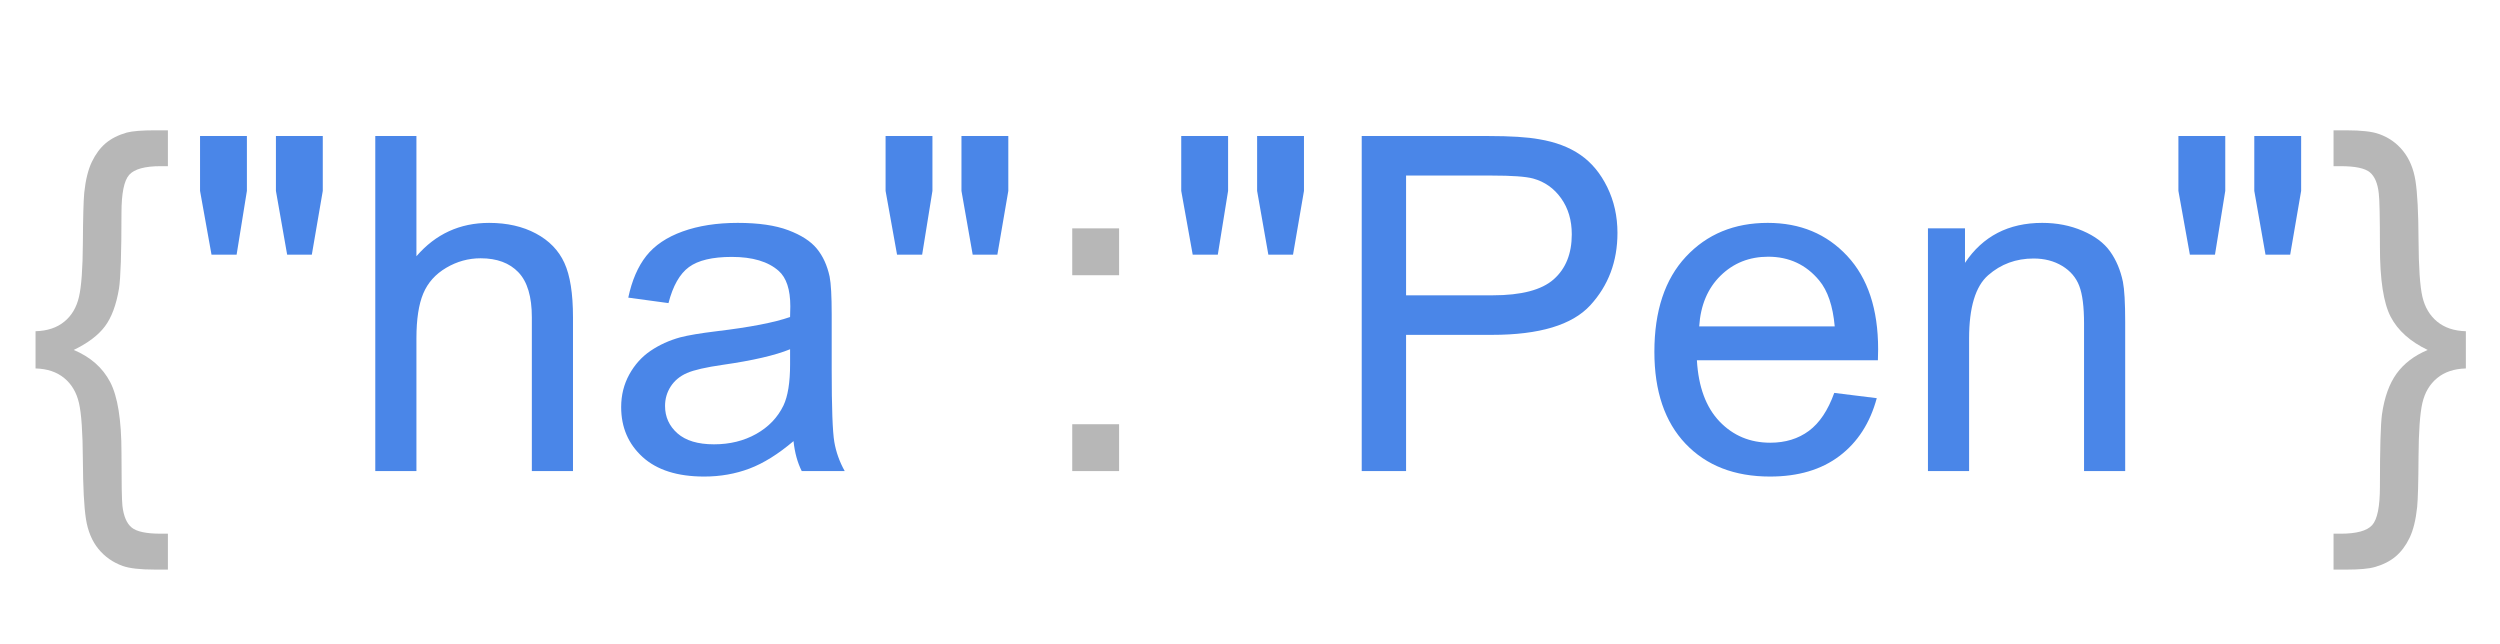 <?xml version="1.0" standalone="yes"?>

<svg version="1.1" viewBox="0.0 0.0 998.769 257.113" fill="none" stroke="none" stroke-linecap="square" stroke-miterlimit="10" xmlns="http://www.w3.org/2000/svg" xmlns:xlink="http://www.w3.org/1999/xlink"><clipPath id="p.0"><path d="m0 0l998.769 0l0 257.113l-998.769 0l0 -257.113z" clip-rule="nonzero"></path></clipPath><g clip-path="url(#p.0)"><path fill="#000000" fill-opacity="0.0" d="m0 0l998.769 0l0 257.113l-998.769 0z" fill-rule="evenodd"></path><path fill="#000000" fill-opacity="0.0" d="m0 0l1003.622 0l0 258.268l-1003.622 0z" fill-rule="evenodd"></path><path fill="#b7b7b7" d="m14.203 132.325q7.031 -0.188 11.453 -3.797q4.438 -3.609 5.891 -9.906q1.469 -6.297 1.562 -21.547q0.094 -15.25 0.547 -20.094q0.812 -7.672 3.047 -12.328q2.25 -4.656 5.531 -7.438q3.297 -2.781 8.406 -4.25q3.469 -0.906 11.312 -0.906l5.125 0l0 14.328l-2.844 0q-9.484 0 -12.594 3.438q-3.109 3.422 -3.109 15.281q0 23.922 -1.0 30.234q-1.641 9.766 -5.625 15.062q-3.969 5.297 -12.453 9.406q10.047 4.203 14.562 12.828q4.516 8.625 4.516 28.25q0 17.812 0.375 21.188q0.719 6.219 3.688 8.672q2.969 2.469 11.641 2.469l2.844 0l0 14.344l-5.125 0q-8.938 0 -12.953 -1.469q-5.844 -2.094 -9.688 -6.797q-3.828 -4.703 -4.969 -11.922q-1.141 -7.203 -1.234 -23.641q-0.094 -16.438 -1.562 -22.734q-1.453 -6.312 -5.891 -9.953q-4.422 -3.656 -11.453 -3.844l0 -14.875z" fill-rule="nonzero"></path><path fill="#4a86e8" d="m84.497 101.731l-4.578 -25.469l0 -21.922l18.719 0l0 21.922l-4.109 25.469l-10.031 0zm30.219 0l-4.484 -25.469l0 -21.922l18.719 0l0 21.922l-4.375 25.469l-9.859 0zm35.212 86.469l0 -133.859l16.438 0l0 48.031q11.5 -13.328 29.031 -13.328q10.781 0 18.719 4.25q7.938 4.234 11.359 11.734q3.438 7.484 3.438 21.719l0 61.453l-16.438 0l0 -61.453q0 -12.328 -5.344 -17.938q-5.344 -5.625 -15.109 -5.625q-7.312 0 -13.75 3.797q-6.438 3.781 -9.172 10.266q-2.734 6.484 -2.734 17.906l0 53.047l-16.438 0zm167.091 -11.969q-9.141 7.766 -17.594 10.969q-8.438 3.188 -18.109 3.188q-15.984 0 -24.578 -7.797q-8.578 -7.812 -8.578 -19.953q0 -7.125 3.234 -13.016q3.25 -5.891 8.5 -9.453q5.25 -3.562 11.828 -5.391q4.844 -1.266 14.609 -2.453q19.906 -2.375 29.312 -5.672q0.094 -3.375 0.094 -4.281q0 -10.047 -4.656 -14.156q-6.297 -5.578 -18.719 -5.578q-11.594 0 -17.125 4.062q-5.516 4.062 -8.172 14.391l-16.062 -2.188q2.188 -10.328 7.203 -16.672q5.031 -6.344 14.516 -9.766q9.5 -3.422 22.016 -3.422q12.422 0 20.172 2.922q7.766 2.922 11.406 7.359q3.656 4.422 5.125 11.172q0.828 4.203 0.828 15.156l0 21.922q0 22.906 1.047 28.984q1.047 6.078 4.156 11.641l-17.172 0q-2.562 -5.109 -3.281 -11.969zm-1.375 -36.703q-8.953 3.656 -26.844 6.219q-10.141 1.453 -14.344 3.281q-4.188 1.828 -6.484 5.344q-2.281 3.516 -2.281 7.812q0 6.562 4.969 10.953q4.984 4.375 14.578 4.375q9.5 0 16.891 -4.156q7.391 -4.156 10.875 -11.359q2.641 -5.578 2.641 -16.438l0 -6.031zm42.731 -37.797l-4.578 -25.469l0 -21.922l18.719 0l0 21.922l-4.109 25.469l-10.031 0zm30.219 0l-4.484 -25.469l0 -21.922l18.719 0l0 21.922l-4.375 25.469l-9.859 0z" fill-rule="nonzero"></path><path fill="#b7b7b7" d="m428.368 109.95l0 -18.719l18.719 0l0 18.719l-18.719 0zm0 78.25l0 -18.719l18.719 0l0 18.719l-18.719 0z" fill-rule="nonzero"></path><path fill="#4a86e8" d="m476.493 101.731l-4.578 -25.469l0 -21.922l18.719 0l0 21.922l-4.109 25.469l-10.031 0zm30.219 0l-4.484 -25.469l0 -21.922l18.719 0l0 21.922l-4.375 25.469l-9.859 0zm37.306 86.469l0 -133.859l50.5 0q13.328 0 20.359 1.281q9.859 1.641 16.516 6.25q6.672 4.609 10.734 12.922q4.062 8.312 4.062 18.266q0 17.078 -10.859 28.906q-10.859 11.812 -39.266 11.812l-34.328 0l0 54.422l-17.719 0zm17.719 -70.219l34.609 0q17.156 0 24.375 -6.391q7.219 -6.391 7.219 -17.984q0 -8.406 -4.25 -14.375q-4.25 -5.984 -11.188 -7.906q-4.469 -1.188 -16.531 -1.188l-34.234 0l0 47.844zm171.061 38.984l16.984 2.109q-4.016 14.875 -14.891 23.094q-10.859 8.219 -27.75 8.219q-21.266 0 -33.734 -13.094q-12.469 -13.109 -12.469 -36.75q0 -24.484 12.594 -37.984q12.609 -13.516 32.703 -13.516q19.453 0 31.766 13.234q12.328 13.234 12.328 37.25q0 1.469 -0.094 4.391l-72.312 0q0.922 15.969 9.047 24.469q8.125 8.484 20.266 8.484q9.047 0 15.438 -4.734q6.391 -4.75 10.125 -15.172zm-53.953 -26.562l54.141 0q-1.094 -12.234 -6.203 -18.359q-7.859 -9.484 -20.375 -9.484q-11.312 0 -19.031 7.578q-7.719 7.578 -8.531 20.266zm91.387 57.797l0 -96.969l14.797 0l0 13.781q10.672 -15.969 30.859 -15.969q8.766 0 16.109 3.156q7.359 3.141 11.0 8.25q3.656 5.109 5.125 12.141q0.906 4.578 0.906 15.984l0 59.625l-16.438 0l0 -58.984q0 -10.047 -1.922 -15.016q-1.906 -4.984 -6.797 -7.953q-4.891 -2.969 -11.453 -2.969q-10.5 0 -18.125 6.672q-7.625 6.656 -7.625 25.297l0 52.953l-16.438 0zm104.637 -86.469l-4.578 -25.469l0 -21.922l18.719 0l0 21.922l-4.109 25.469l-10.031 0zm30.219 0l-4.484 -25.469l0 -21.922l18.719 0l0 21.922l-4.375 25.469l-9.859 0z" fill-rule="nonzero"></path><path fill="#b7b7b7" d="m985.128 132.325l0 14.875q-7.031 0.188 -11.469 3.844q-4.422 3.641 -5.891 9.906q-1.453 6.25 -1.547 21.5q-0.078 15.25 -0.547 20.078q-0.812 7.766 -3.047 12.375q-2.234 4.609 -5.531 7.391q-3.281 2.797 -8.391 4.25q-3.484 1.016 -11.328 1.016l-5.109 0l0 -14.344l2.828 0q9.5 0 12.594 -3.422q3.109 -3.422 3.109 -15.391q0 -22.828 0.828 -28.938q1.453 -10.141 5.828 -16.203q4.391 -6.078 12.422 -9.453q-10.5 -5.031 -14.797 -13.281q-4.281 -8.266 -4.281 -27.906q0 -17.797 -0.453 -21.266q-0.641 -6.125 -3.609 -8.547q-2.969 -2.422 -11.641 -2.422l-2.828 0l0 -14.328l5.109 0q8.953 0 12.969 1.453q5.844 2.016 9.672 6.766q3.844 4.75 4.984 11.969q1.141 7.203 1.219 23.641q0.094 16.438 1.547 22.688q1.469 6.25 5.891 9.906q4.438 3.656 11.469 3.844z" fill-rule="nonzero"></path></g></svg>

